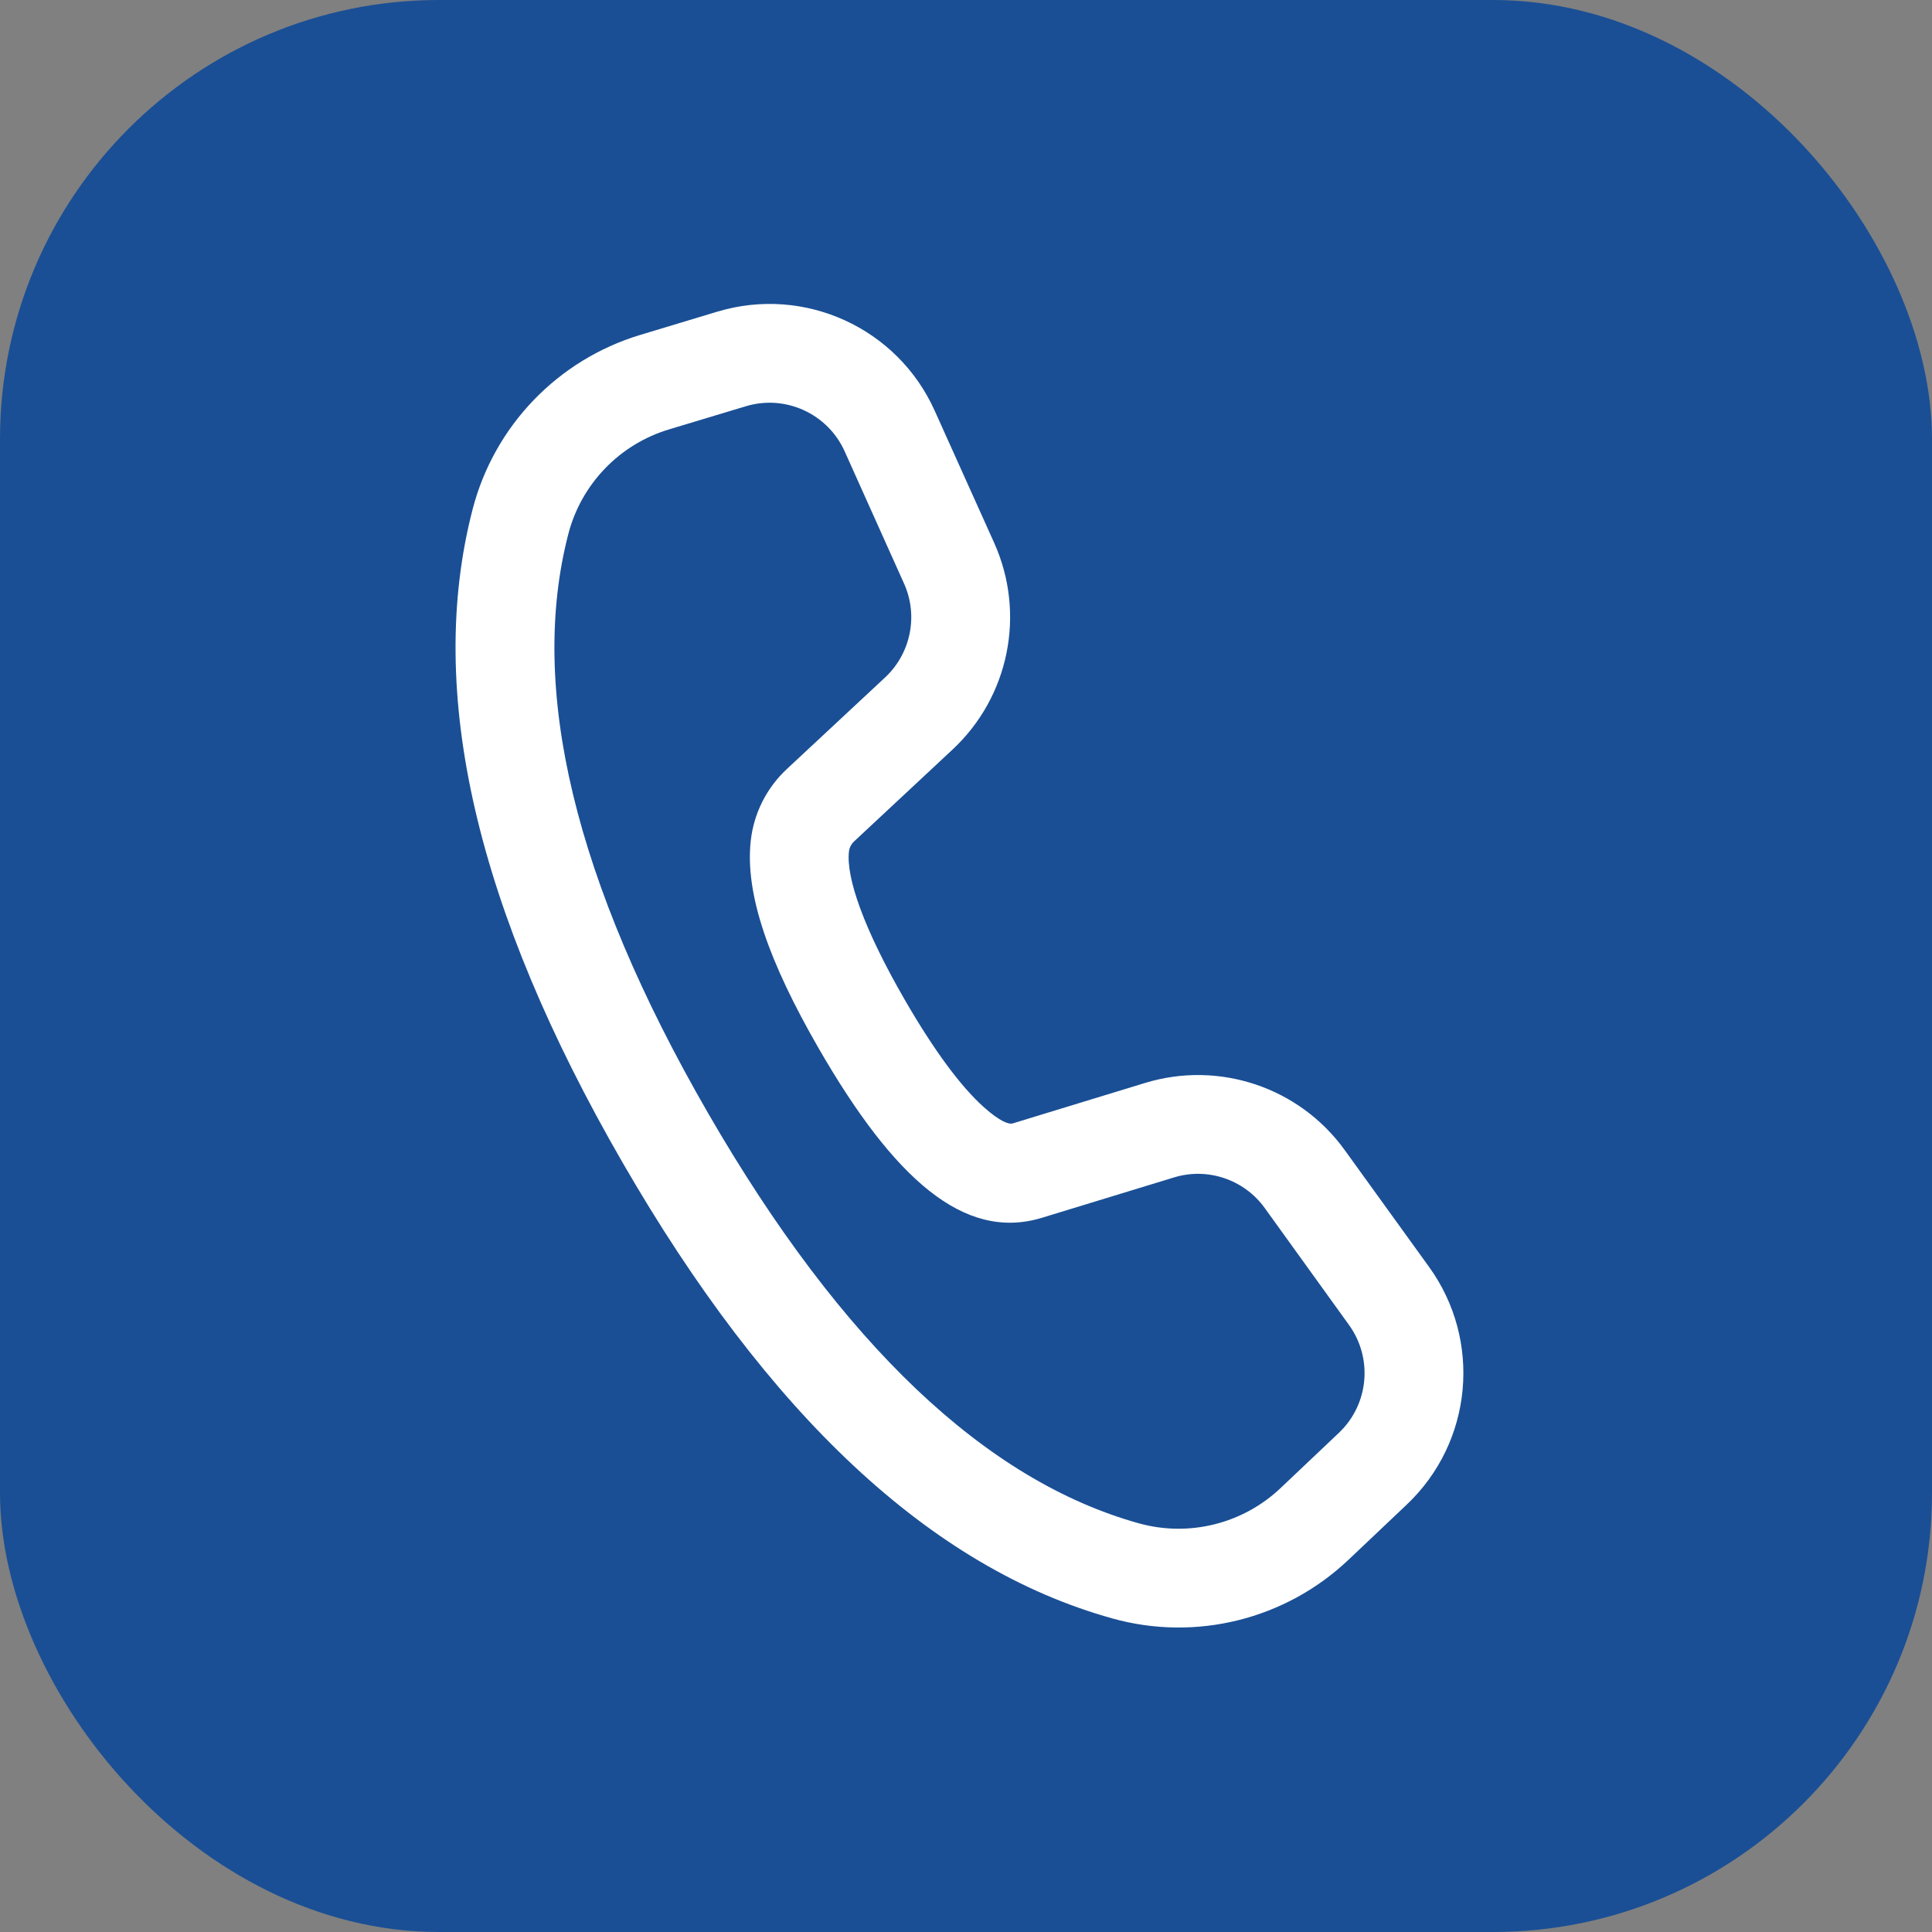 <svg width="22" height="22" viewBox="0 0 22 22" fill="none" xmlns="http://www.w3.org/2000/svg">
<rect x="0" y="0" width="22" height="22" fill="#808080" stroke="none"/>
<rect width="22" height="22" rx="5" fill="#1A4F95"/>
<path d="M7.293 3.813L8.168 3.549C9.16 3.25 10.22 3.733 10.644 4.678L11.321 6.182C11.683 6.988 11.492 7.934 10.846 8.536L9.725 9.582C9.693 9.612 9.672 9.653 9.667 9.698C9.634 9.996 9.836 10.576 10.301 11.382C10.639 11.967 10.945 12.378 11.206 12.61C11.387 12.771 11.487 12.805 11.53 12.793L13.038 12.332C13.882 12.074 14.797 12.381 15.313 13.097L16.274 14.428C16.878 15.266 16.77 16.422 16.019 17.133L15.355 17.762C14.637 18.442 13.616 18.695 12.665 18.429C10.599 17.853 8.747 16.11 7.088 13.236C5.427 10.359 4.844 7.881 5.381 5.802C5.627 4.85 6.352 4.096 7.293 3.813ZM7.617 4.89C7.053 5.06 6.618 5.513 6.471 6.083C6.019 7.832 6.535 10.029 8.062 12.674C9.588 15.316 11.229 16.861 12.967 17.346C13.538 17.505 14.151 17.353 14.581 16.946L15.246 16.316C15.587 15.993 15.636 15.468 15.361 15.087L14.401 13.755C14.166 13.43 13.75 13.29 13.367 13.408L11.855 13.87C10.978 14.131 10.181 13.425 9.326 11.944C8.75 10.946 8.482 10.175 8.549 9.573C8.584 9.261 8.729 8.973 8.958 8.759L10.079 7.714C10.372 7.44 10.459 7.01 10.294 6.644L9.618 5.139C9.425 4.71 8.943 4.49 8.493 4.626L7.617 4.89Z" fill="white"/>
</svg>
